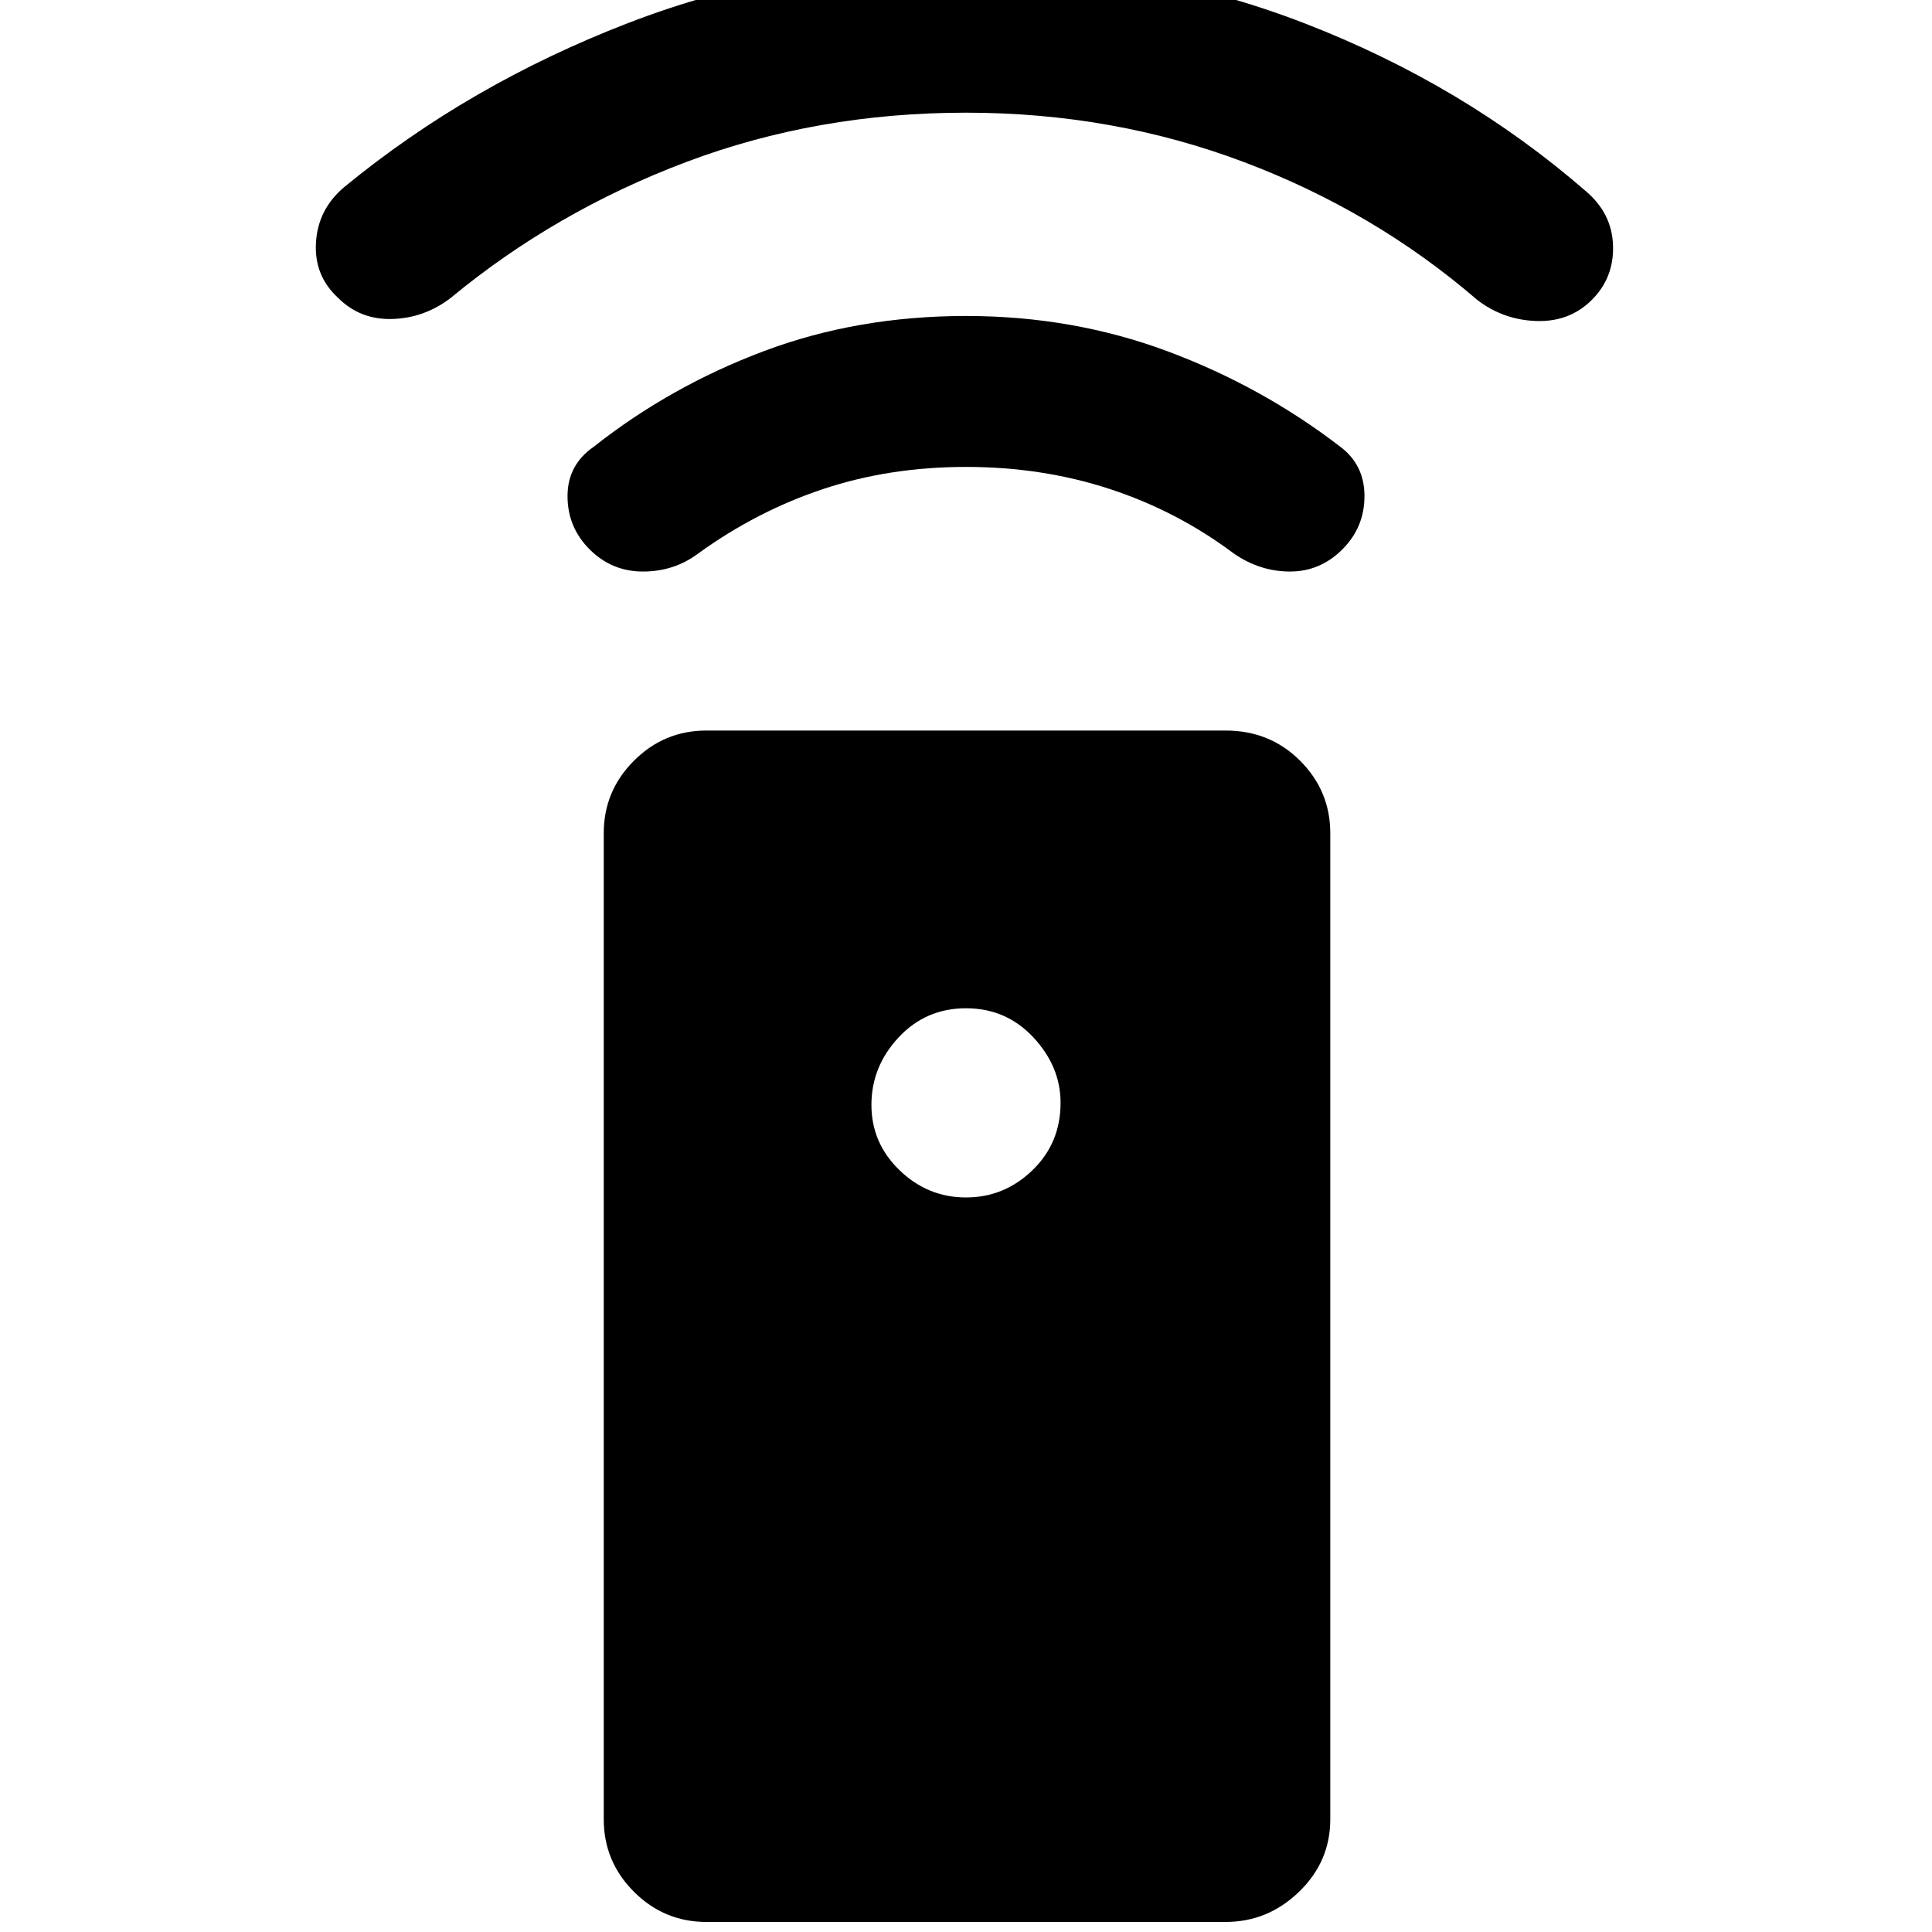 <svg xmlns="http://www.w3.org/2000/svg" height="40" width="40"><path d="M25.375 39.792h-10.75q-.875 0-1.5-.625t-.625-1.5V17.25q0-.875.625-1.5t1.5-.625h10.75q.917 0 1.542.625t.625 1.5v20.417q0 .875-.646 1.5t-1.521.625Zm-5.375-15q.792 0 1.375-.563.583-.562.583-1.396 0-.75-.562-1.354-.563-.604-1.396-.604t-1.396.604q-.562.604-.562 1.396 0 .792.583 1.354.583.563 1.375.563Zm0-15.125q-1.583 0-2.958.458-1.375.458-2.584 1.333-.5.375-1.146.375-.645 0-1.104-.458-.458-.458-.458-1.104 0-.646.542-1.021 1.583-1.25 3.52-1.979Q17.75 6.542 20 6.542q2.208 0 4.167.729Q26.125 8 27.75 9.25q.5.375.5 1.021 0 .646-.458 1.104-.459.458-1.084.458t-1.166-.375q-1.167-.875-2.563-1.333-1.396-.458-2.979-.458Zm0-7.334q-3.083 0-5.792 1.021Q11.5 4.375 9.333 6.167q-.541.416-1.208.437-.667.021-1.125-.437-.5-.459-.458-1.146.041-.688.583-1.146Q9.708 1.75 13 .479t6.958-1.271q3.75 0 7.042 1.271t5.833 3.479q.542.459.563 1.125.021.667-.438 1.125-.458.459-1.146.438-.687-.021-1.229-.438-2.125-1.833-4.833-2.854Q23.042 2.333 20 2.333Z"/></svg>